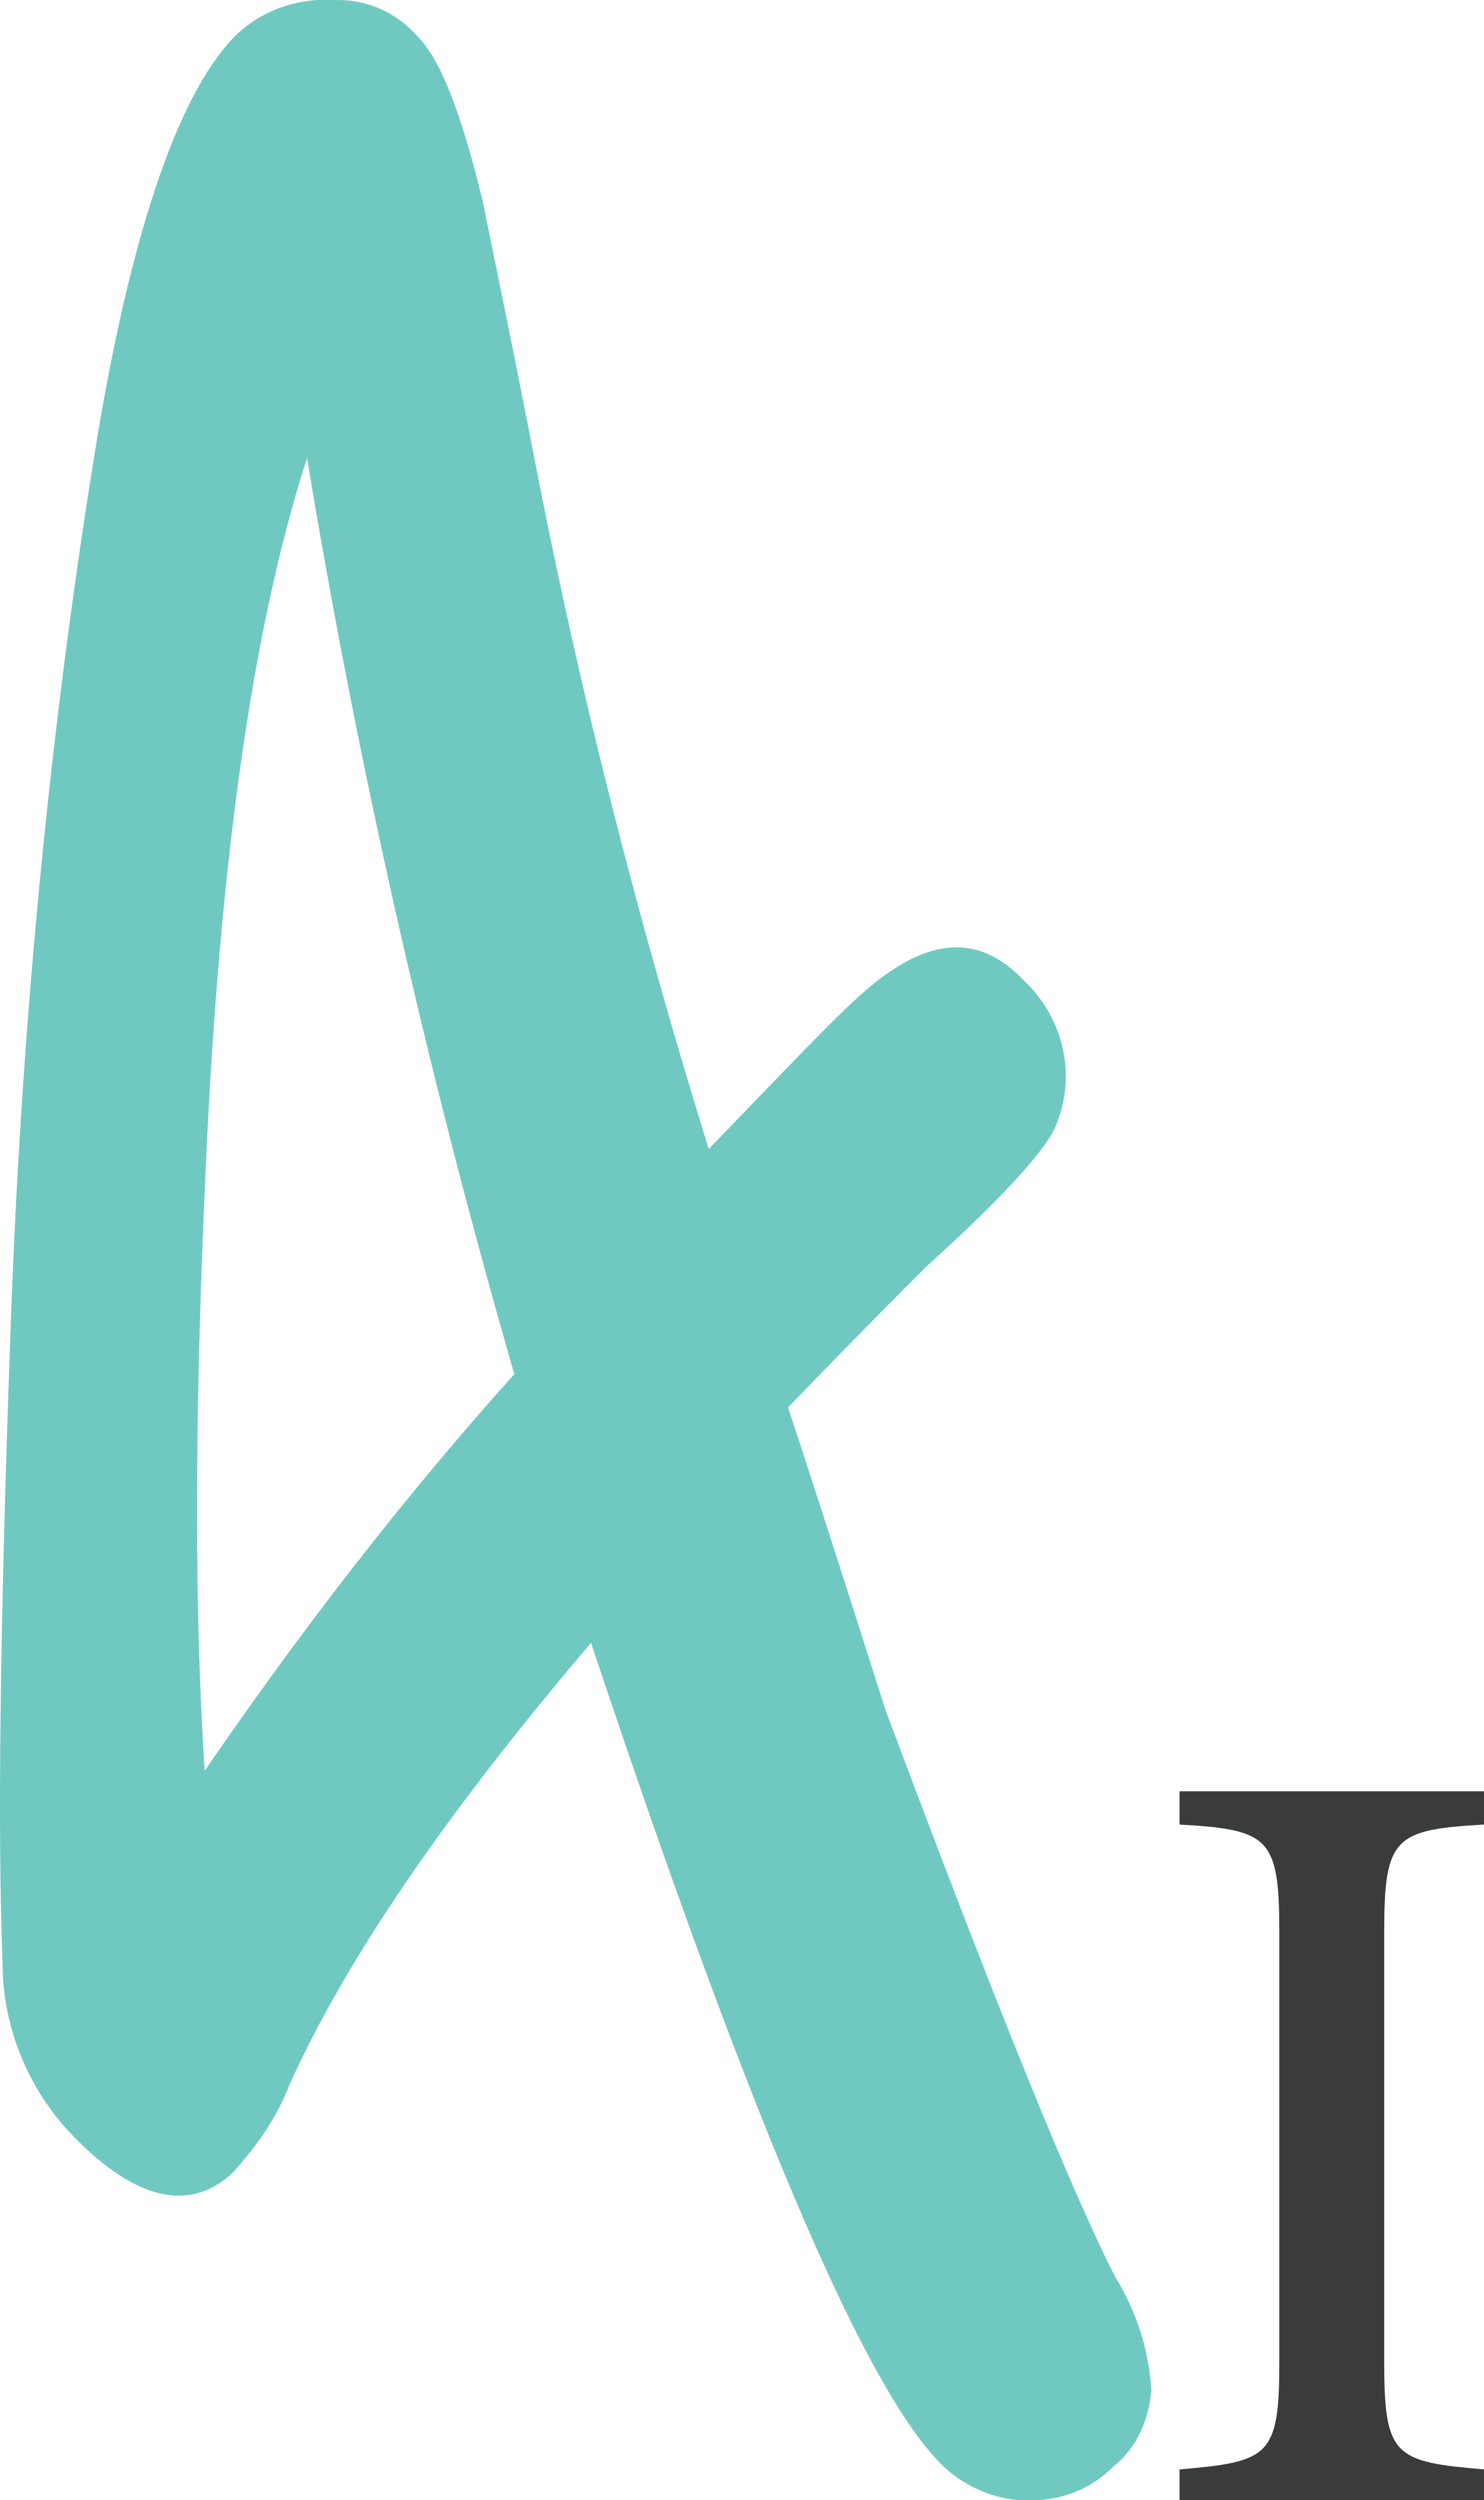 <?xml version="1.0" encoding="utf-8"?>
<!-- Generator: Adobe Illustrator 26.0.1, SVG Export Plug-In . SVG Version: 6.00 Build 0)  -->
<svg version="1.1" id="Layer_1" xmlns="http://www.w3.org/2000/svg" xmlns:xlink="http://www.w3.org/1999/xlink" x="0px" y="0px"
	 viewBox="0 0 58 97.7" style="enable-background:new 0 0 58 97.7;" xml:space="preserve">
<style type="text/css">
	.st0{fill:#70C9C1;}
	.st1{fill:#3A3B3B;}
</style>
<g id="Layer_2_00000057859355136525080960000005730102262595858576_">
	<g id="Layer_2-2">
		<path class="st0" d="M30.8,55c0.5,1.5,1.8,5.5,3.8,11.8c4.3,11.5,7.3,18.9,9,22.2c0.8,1.3,1.3,2.8,1.4,4.4c-0.1,1.2-0.6,2.3-1.5,3
			c-1,1-2.3,1.4-3.7,1.3c-1.2-0.1-2.4-0.7-3.2-1.6c-3-3.2-7.5-13.9-13.5-31.9c-5.7,6.7-9.6,12.4-11.8,17.3c-0.5,1.3-1.3,2.4-2.2,3.4
			c-1.7,1.6-3.9,1.1-6.5-1.7c-1.6-1.8-2.5-4.1-2.5-6.5C-0.1,71.6,0,63.5,0.4,52.3c0.4-11.8,1.5-23.6,3.4-35.2
			C5.2,8.7,7.1,3.4,9.3,1.3c1.1-1,2.5-1.4,3.9-1.3c1.2,0,2.3,0.5,3.1,1.4c1,1,1.8,3.3,2.6,6.6c0.1,0.6,0.9,4.3,2.2,11
			c1.7,8.6,3.9,17.2,6.6,25.9c2.9-3,4.8-5,5.8-5.9c2.6-2.4,4.7-2.6,6.5-0.7c1.5,1.4,2.1,3.6,1.3,5.6c-0.3,0.9-2,2.8-5.1,5.6
			C35.4,50.3,33.5,52.2,30.8,55 M20.1,53.7C16.7,41.9,14,30,12,17.9c-2.2,6.8-3.5,16.4-4,28.7c-0.4,9-0.4,16.5,0,22.6
			C11.7,63.8,15.7,58.6,20.1,53.7"/>
	</g>
</g>
<g>
	<path class="st1" d="M46.1,97.7v-1.2c3.5-0.3,3.9-0.5,3.9-4.2V75.5c0-3.7-0.4-4-3.9-4.2V70H58v1.3c-3.5,0.2-3.9,0.5-3.9,4.2v16.8
		c0,3.7,0.4,3.9,3.9,4.2v1.2H46.1z"/>
</g>
</svg>
